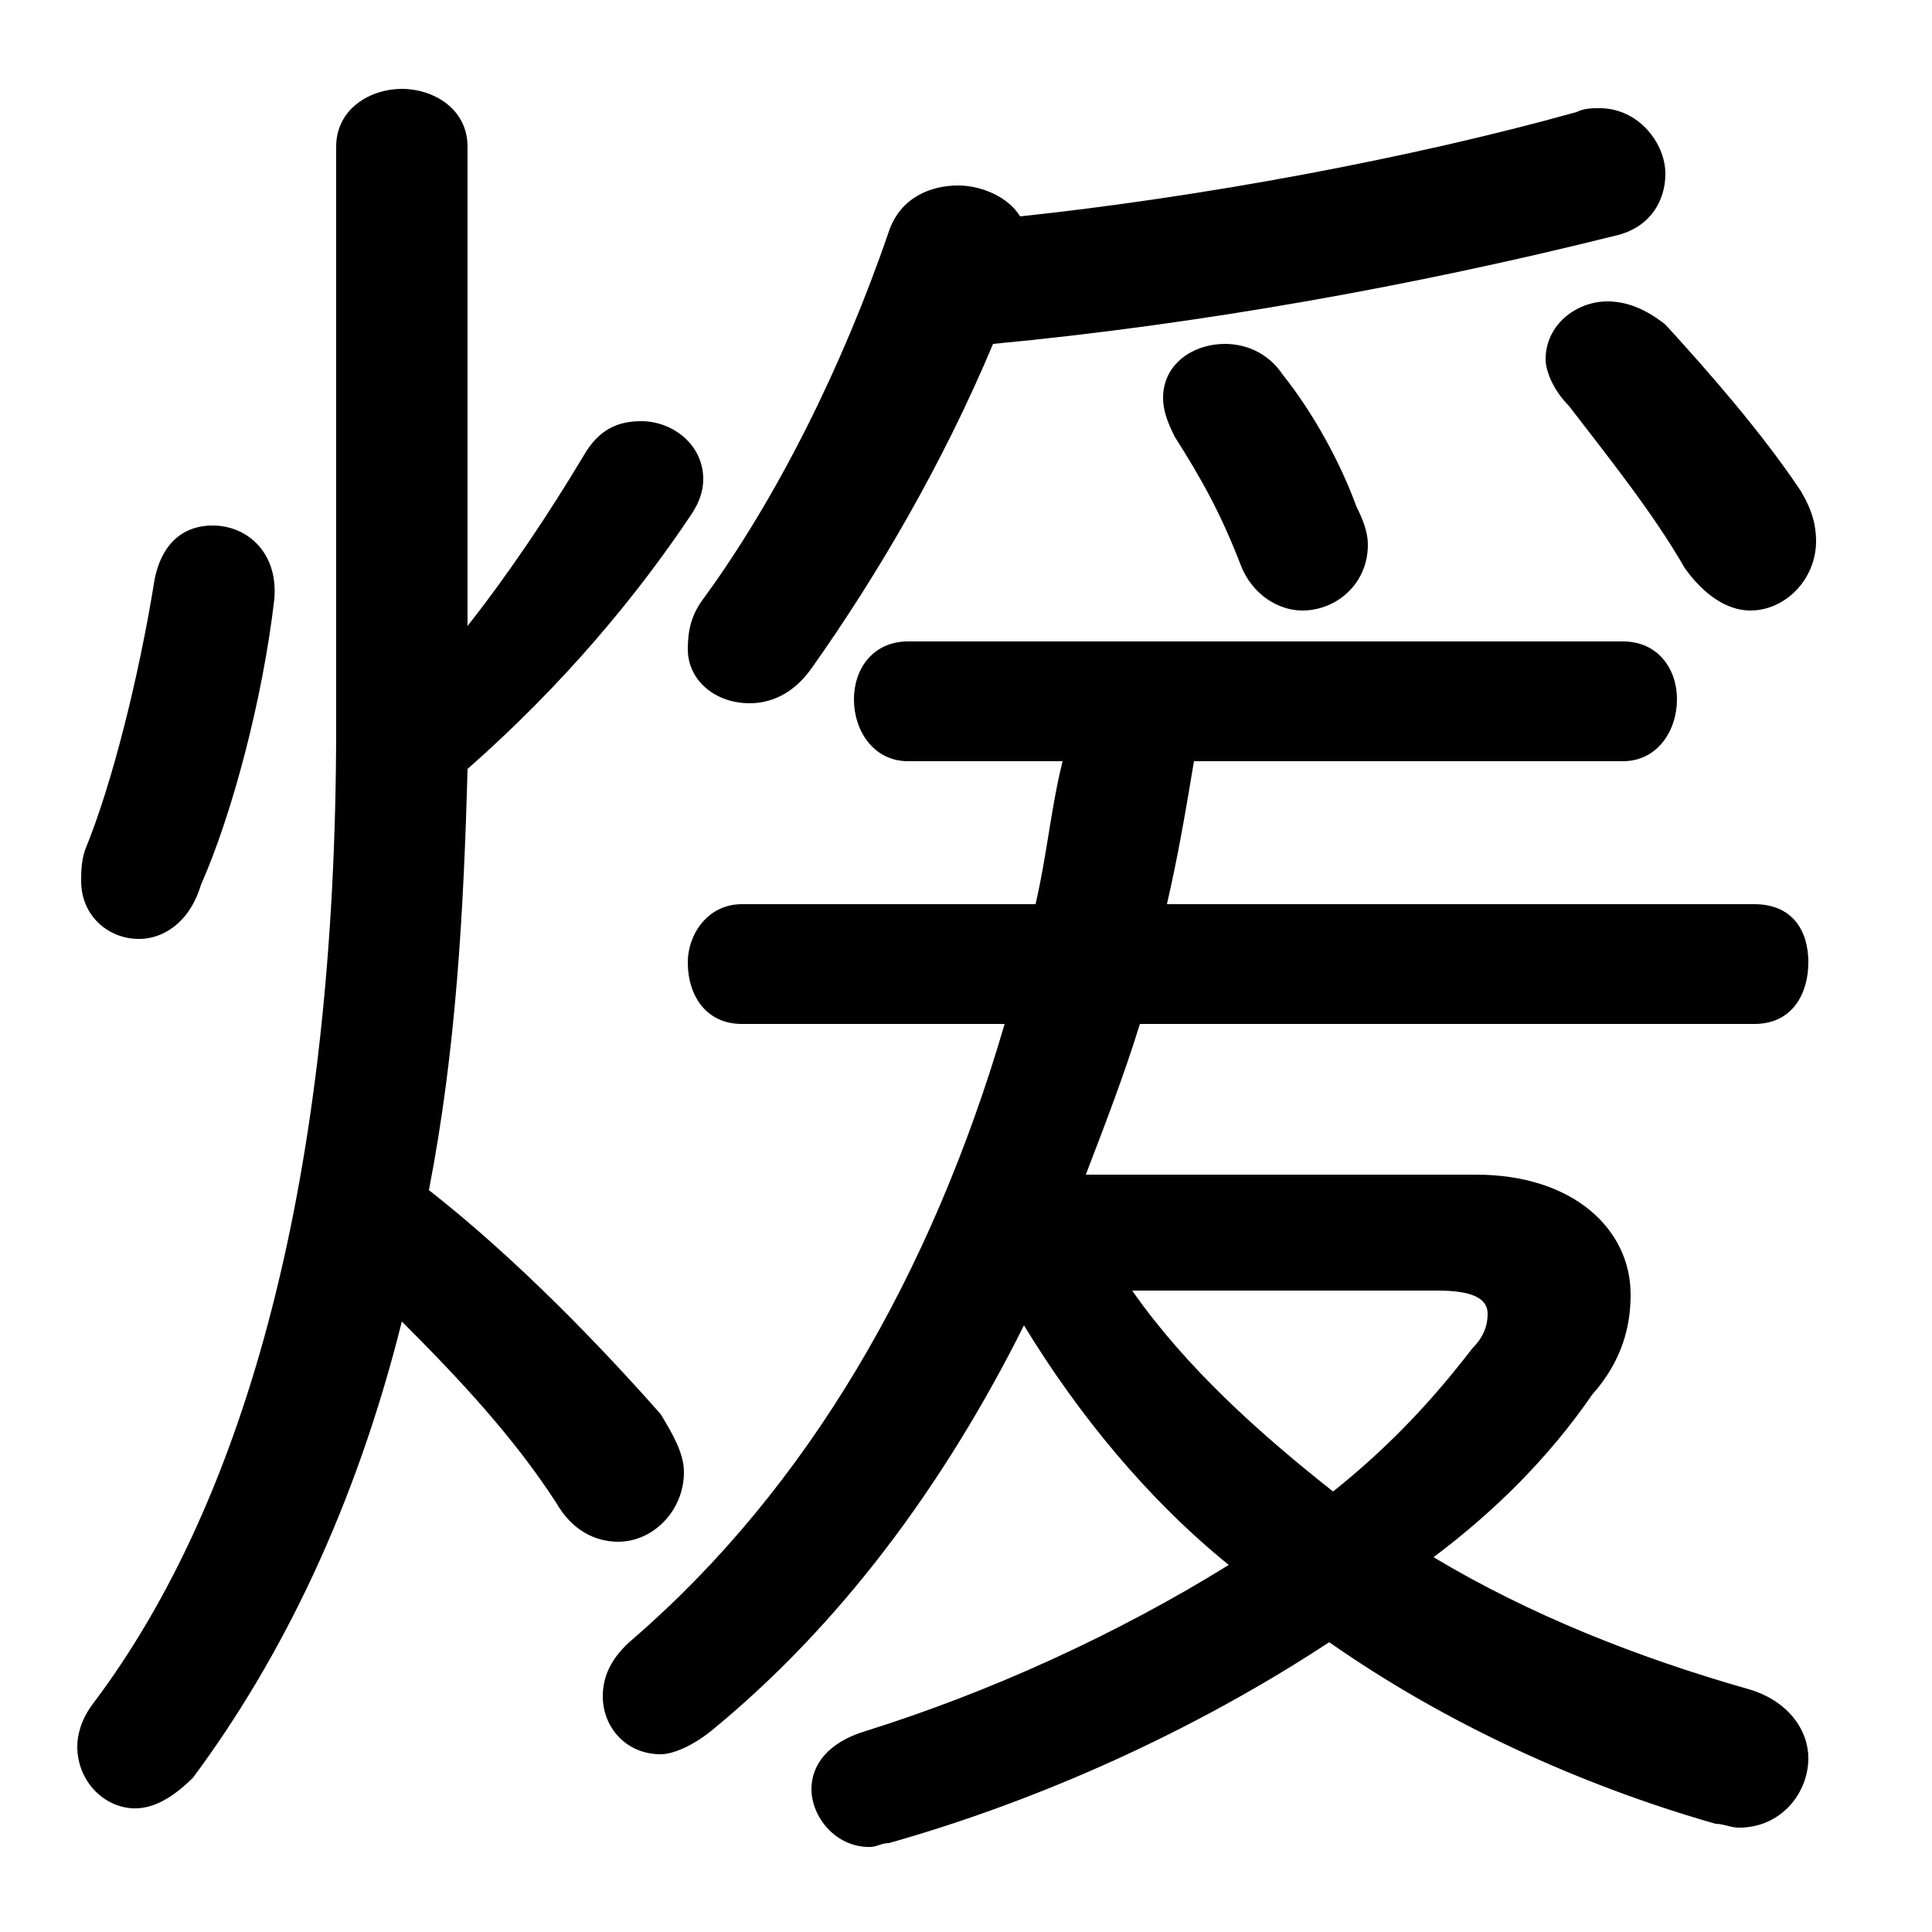 <svg xmlns="http://www.w3.org/2000/svg" viewBox="0 -44.0 50.0 50.0">
    <rect x="0" y="-44.0" width="50.0" height="50.0" fill="#808080" stroke="none"/>
    <g transform="scale(1, -1)">
        <!-- ボディの枠 -->
        <rect x="0" y="-6.0" width="50.0" height="50.0"
            stroke="white" fill="white"/>
        <!-- グリフ座標系の原点 -->
        <circle cx="0" cy="0" r="5" fill="white"/>
        <!-- グリフのアウトライン -->
        <g style="fill:black;stroke:#000000;stroke-width:0;stroke-linecap:round;stroke-linejoin:round;">
        <path d="M 28.1 13.6 C 28.6 14.9 29.1 16.2 29.5 17.5 L 45.4 17.5 C 46.4 17.5 46.8 18.3 46.8 19.1 C 46.8 19.9 46.4 20.6 45.4 20.6 L 30.2 20.6 C 30.5 21.9 30.7 23.1 30.9 24.3 L 42.0 24.3 C 42.9 24.3 43.4 25.1 43.4 25.9 C 43.4 26.7 42.9 27.4 42.0 27.4 L 23.5 27.4 C 22.6 27.4 22.1 26.7 22.1 25.9 C 22.1 25.1 22.6 24.3 23.5 24.3 L 27.5 24.3 C 27.2 23.1 27.1 21.9 26.8 20.6 L 19.2 20.6 C 18.3 20.6 17.8 19.8 17.8 19.1 C 17.8 18.2 18.3 17.5 19.2 17.5 L 26.0 17.5 C 24.1 11.0 20.9 5.5 16.4 1.6 C 15.8 1.1 15.6 0.6 15.6 0.1 C 15.6 -0.7 16.2 -1.4 17.1 -1.4 C 17.4 -1.4 17.9 -1.2 18.4 -0.8 C 21.7 1.9 24.4 5.5 26.5 9.7 C 27.9 7.4 29.7 5.2 31.8 3.5 C 28.9 1.7 25.6 0.2 22.4 -0.8 C 21.4 -1.1 21.0 -1.7 21.0 -2.3 C 21.0 -3.0 21.6 -3.8 22.5 -3.8 C 22.7 -3.8 22.8 -3.7 23.0 -3.7 C 26.9 -2.6 30.9 -0.8 34.4 1.5 C 37.4 -0.6 40.9 -2.2 44.4 -3.2 C 44.6 -3.2 44.8 -3.3 45.0 -3.3 C 46.1 -3.3 46.8 -2.4 46.8 -1.5 C 46.8 -0.8 46.3 0.0 45.2 0.3 C 42.4 1.1 39.6 2.2 37.1 3.7 C 38.7 4.9 40.1 6.3 41.2 7.9 C 42.0 8.8 42.2 9.7 42.2 10.5 C 42.2 12.2 40.7 13.6 38.2 13.6 Z M 37.2 10.6 C 38.1 10.6 38.5 10.4 38.5 10.0 C 38.5 9.7 38.4 9.4 38.1 9.1 C 37.1 7.8 36.0 6.6 34.5 5.4 C 32.6 6.9 30.7 8.6 29.3 10.6 Z M 12.1 40.2 C 12.1 41.2 11.2 41.7 10.4 41.7 C 9.6 41.7 8.7 41.2 8.7 40.2 L 8.7 25.2 C 8.7 13.6 6.4 5.2 2.4 -0.1 C 2.1 -0.5 2.0 -0.9 2.0 -1.2 C 2.0 -2.1 2.7 -2.8 3.5 -2.8 C 4.0 -2.8 4.5 -2.5 5.0 -2.0 C 7.3 1.1 9.2 5.0 10.4 9.8 C 11.9 8.3 13.3 6.8 14.4 5.1 C 14.8 4.4 15.4 4.1 16.0 4.1 C 16.9 4.1 17.7 4.9 17.7 5.9 C 17.7 6.4 17.4 6.9 17.1 7.4 C 15.6 9.1 13.4 11.4 11.1 13.2 C 11.8 16.8 12.0 20.4 12.1 24.1 C 14.6 26.3 16.5 28.6 17.9 30.7 C 18.1 31.0 18.2 31.3 18.2 31.6 C 18.2 32.5 17.4 33.1 16.6 33.1 C 16.0 33.1 15.5 32.9 15.1 32.2 C 14.2 30.7 13.2 29.2 12.1 27.8 Z M 25.7 35.1 C 31.0 35.6 36.6 36.6 41.8 37.9 C 42.7 38.1 43.1 38.8 43.1 39.5 C 43.1 40.3 42.4 41.2 41.4 41.2 C 41.2 41.2 41.0 41.2 40.8 41.1 C 36.5 39.9 31.1 38.9 26.4 38.4 C 26.1 38.9 25.4 39.2 24.8 39.2 C 24.1 39.2 23.3 38.9 23.0 38.0 C 21.8 34.5 20.1 31.1 18.2 28.5 C 17.9 28.1 17.8 27.7 17.8 27.2 C 17.8 26.4 18.5 25.8 19.4 25.8 C 19.9 25.8 20.5 26.0 21.0 26.7 C 22.7 29.1 24.4 32.0 25.7 35.1 Z M 43.1 35.6 C 42.6 36.0 42.1 36.2 41.6 36.2 C 40.8 36.2 40.0 35.6 40.0 34.7 C 40.0 34.4 40.2 33.9 40.6 33.5 C 41.6 32.2 42.8 30.7 43.6 29.3 C 44.1 28.6 44.7 28.2 45.3 28.2 C 46.2 28.2 47.0 29.0 47.0 30.0 C 47.0 30.4 46.9 30.8 46.6 31.3 C 45.6 32.8 44.2 34.4 43.1 35.6 Z M 33.2 34.3 C 32.8 34.9 32.2 35.1 31.7 35.1 C 30.9 35.1 30.1 34.6 30.1 33.7 C 30.1 33.4 30.2 33.1 30.4 32.7 C 31.1 31.6 31.6 30.7 32.1 29.4 C 32.4 28.6 33.1 28.2 33.7 28.2 C 34.6 28.2 35.4 28.9 35.4 29.9 C 35.4 30.2 35.3 30.5 35.1 30.9 C 34.7 32.0 34.0 33.3 33.2 34.3 Z M 4.0 29.0 C 3.6 26.5 2.9 23.7 2.2 22.0 C 2.1 21.7 2.1 21.4 2.1 21.2 C 2.1 20.3 2.8 19.7 3.6 19.7 C 4.2 19.7 4.9 20.1 5.2 21.1 C 6.0 22.9 6.8 25.9 7.1 28.5 C 7.2 29.7 6.4 30.4 5.5 30.4 C 4.8 30.4 4.2 30.0 4.0 29.0 Z"/>
    </g>
    </g>
</svg>
